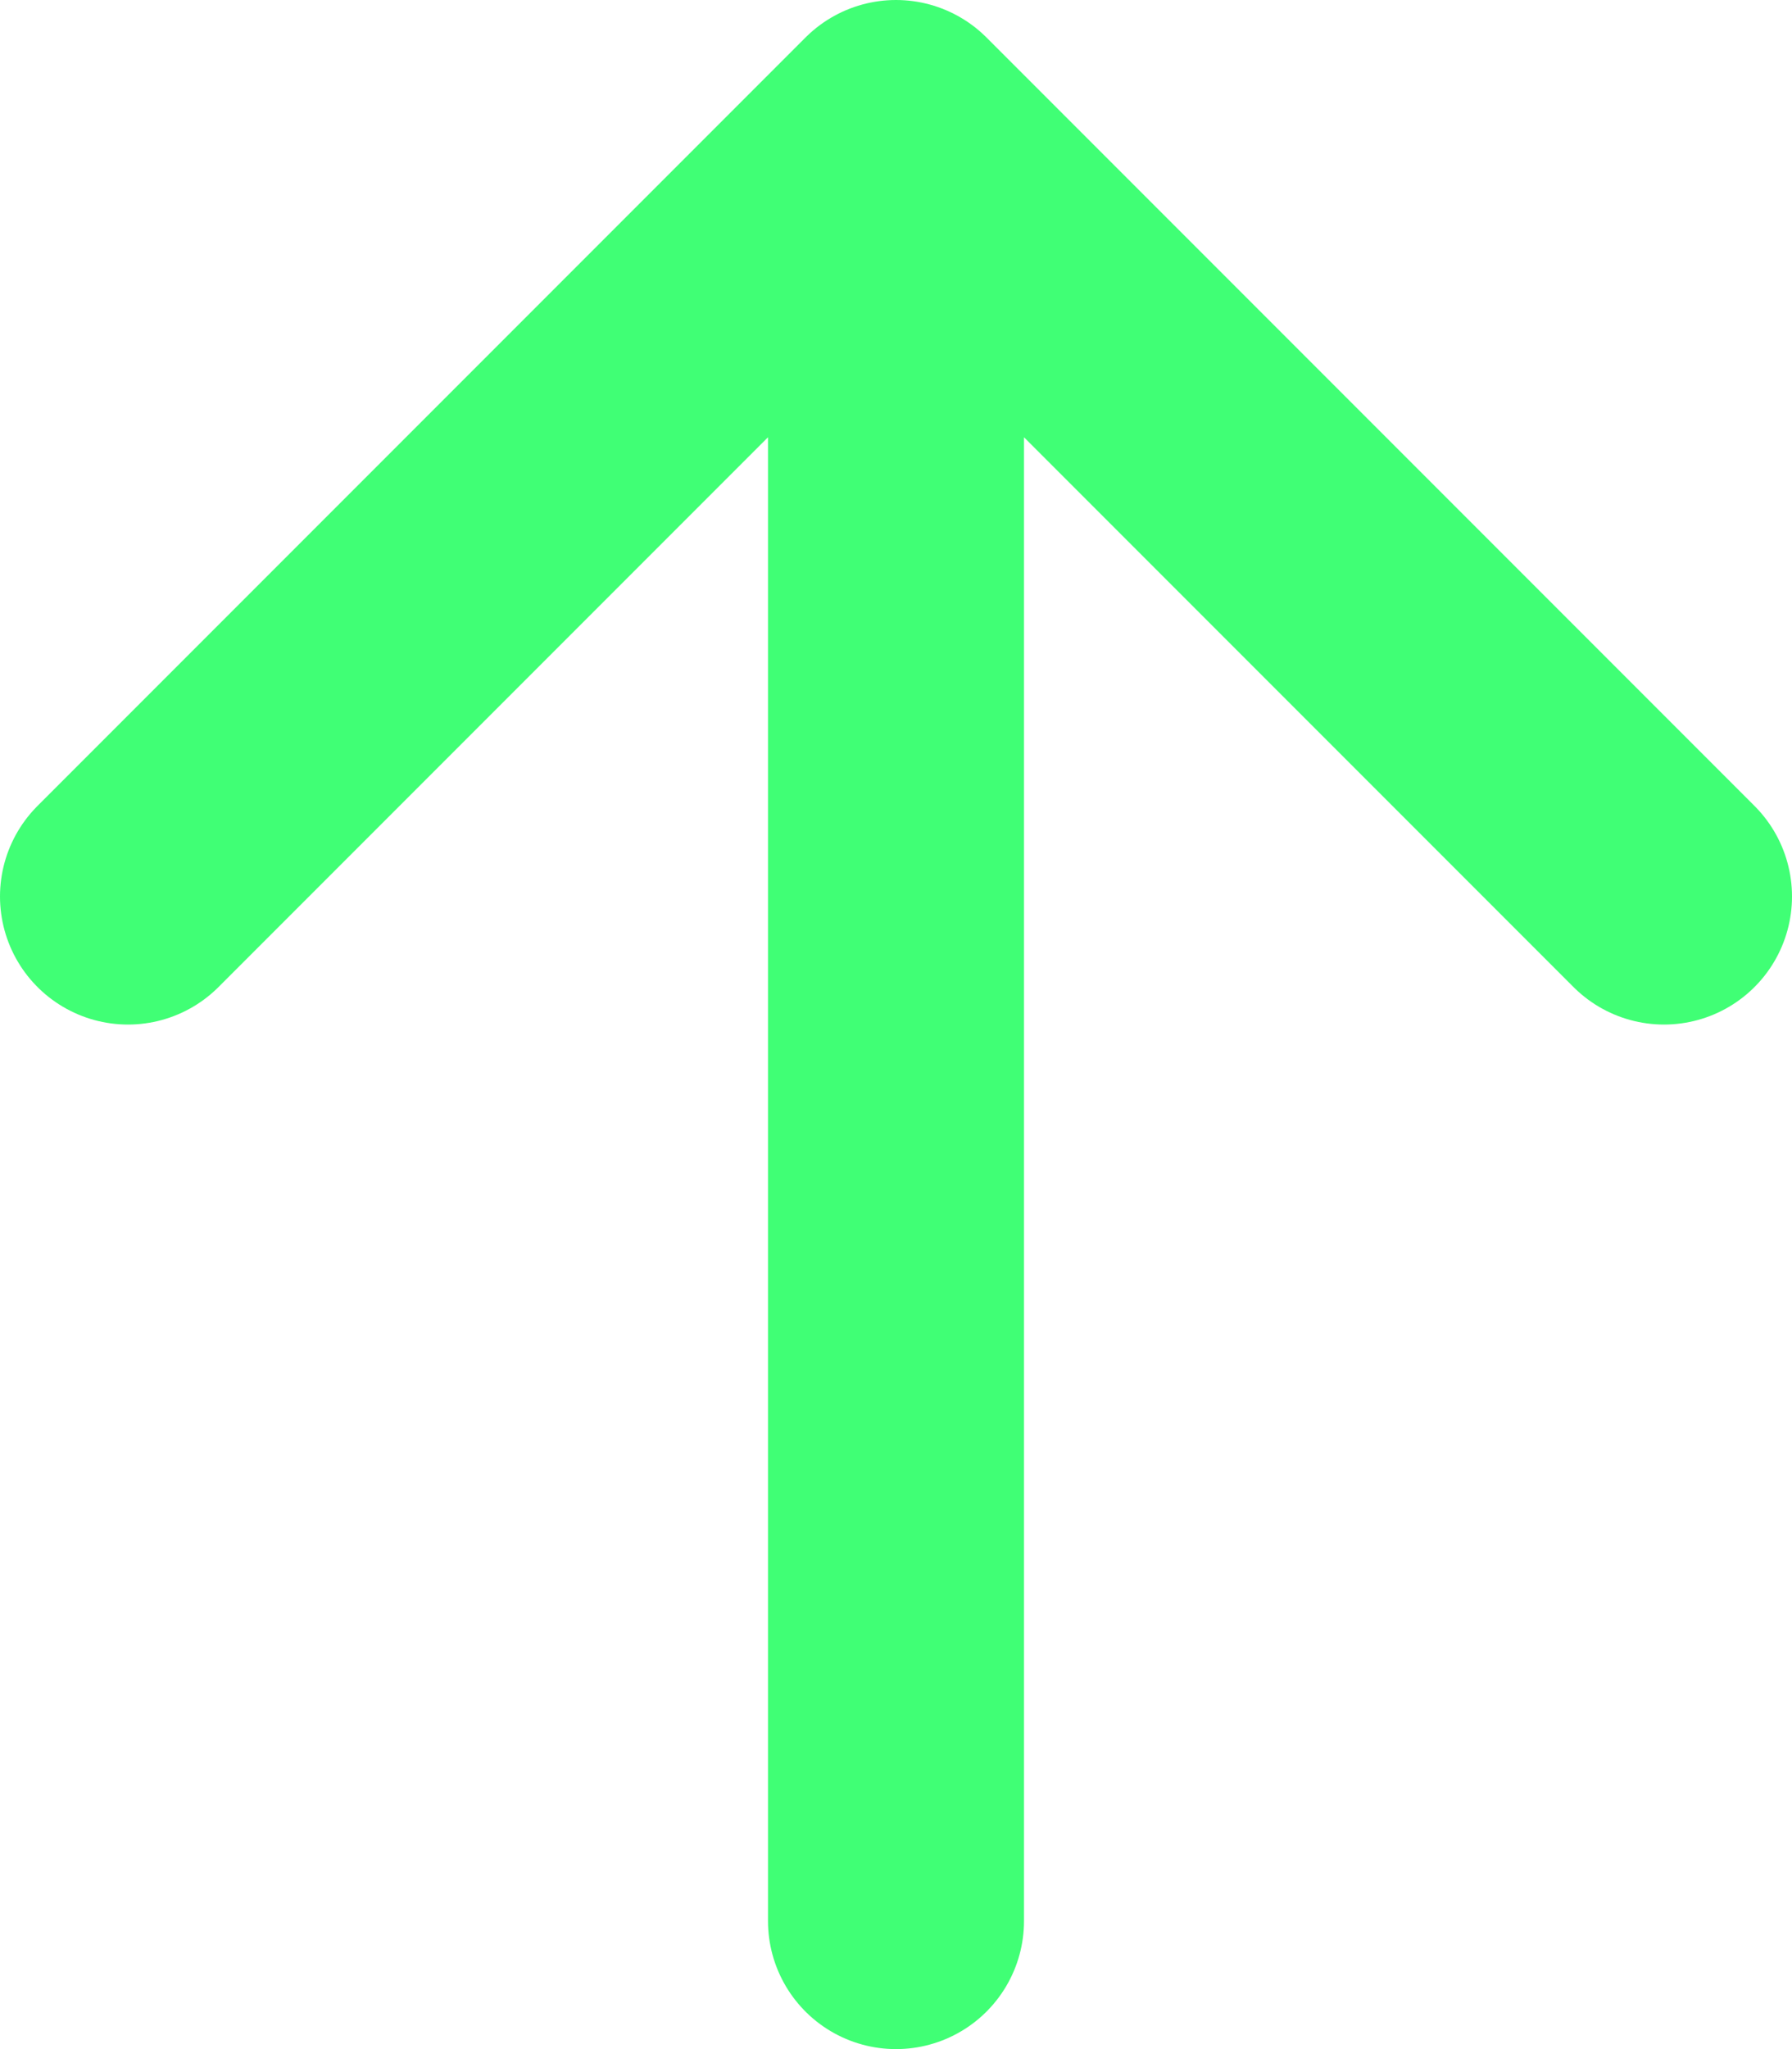 <svg width="14" height="16" viewBox="0 0 14 16" fill="none" xmlns="http://www.w3.org/2000/svg">
<path d="M7 1L13 7M7 1L1 7M7 1V15" stroke="#40FF75" stroke-width="2" stroke-linecap="round" stroke-linejoin="round"/>
</svg>
